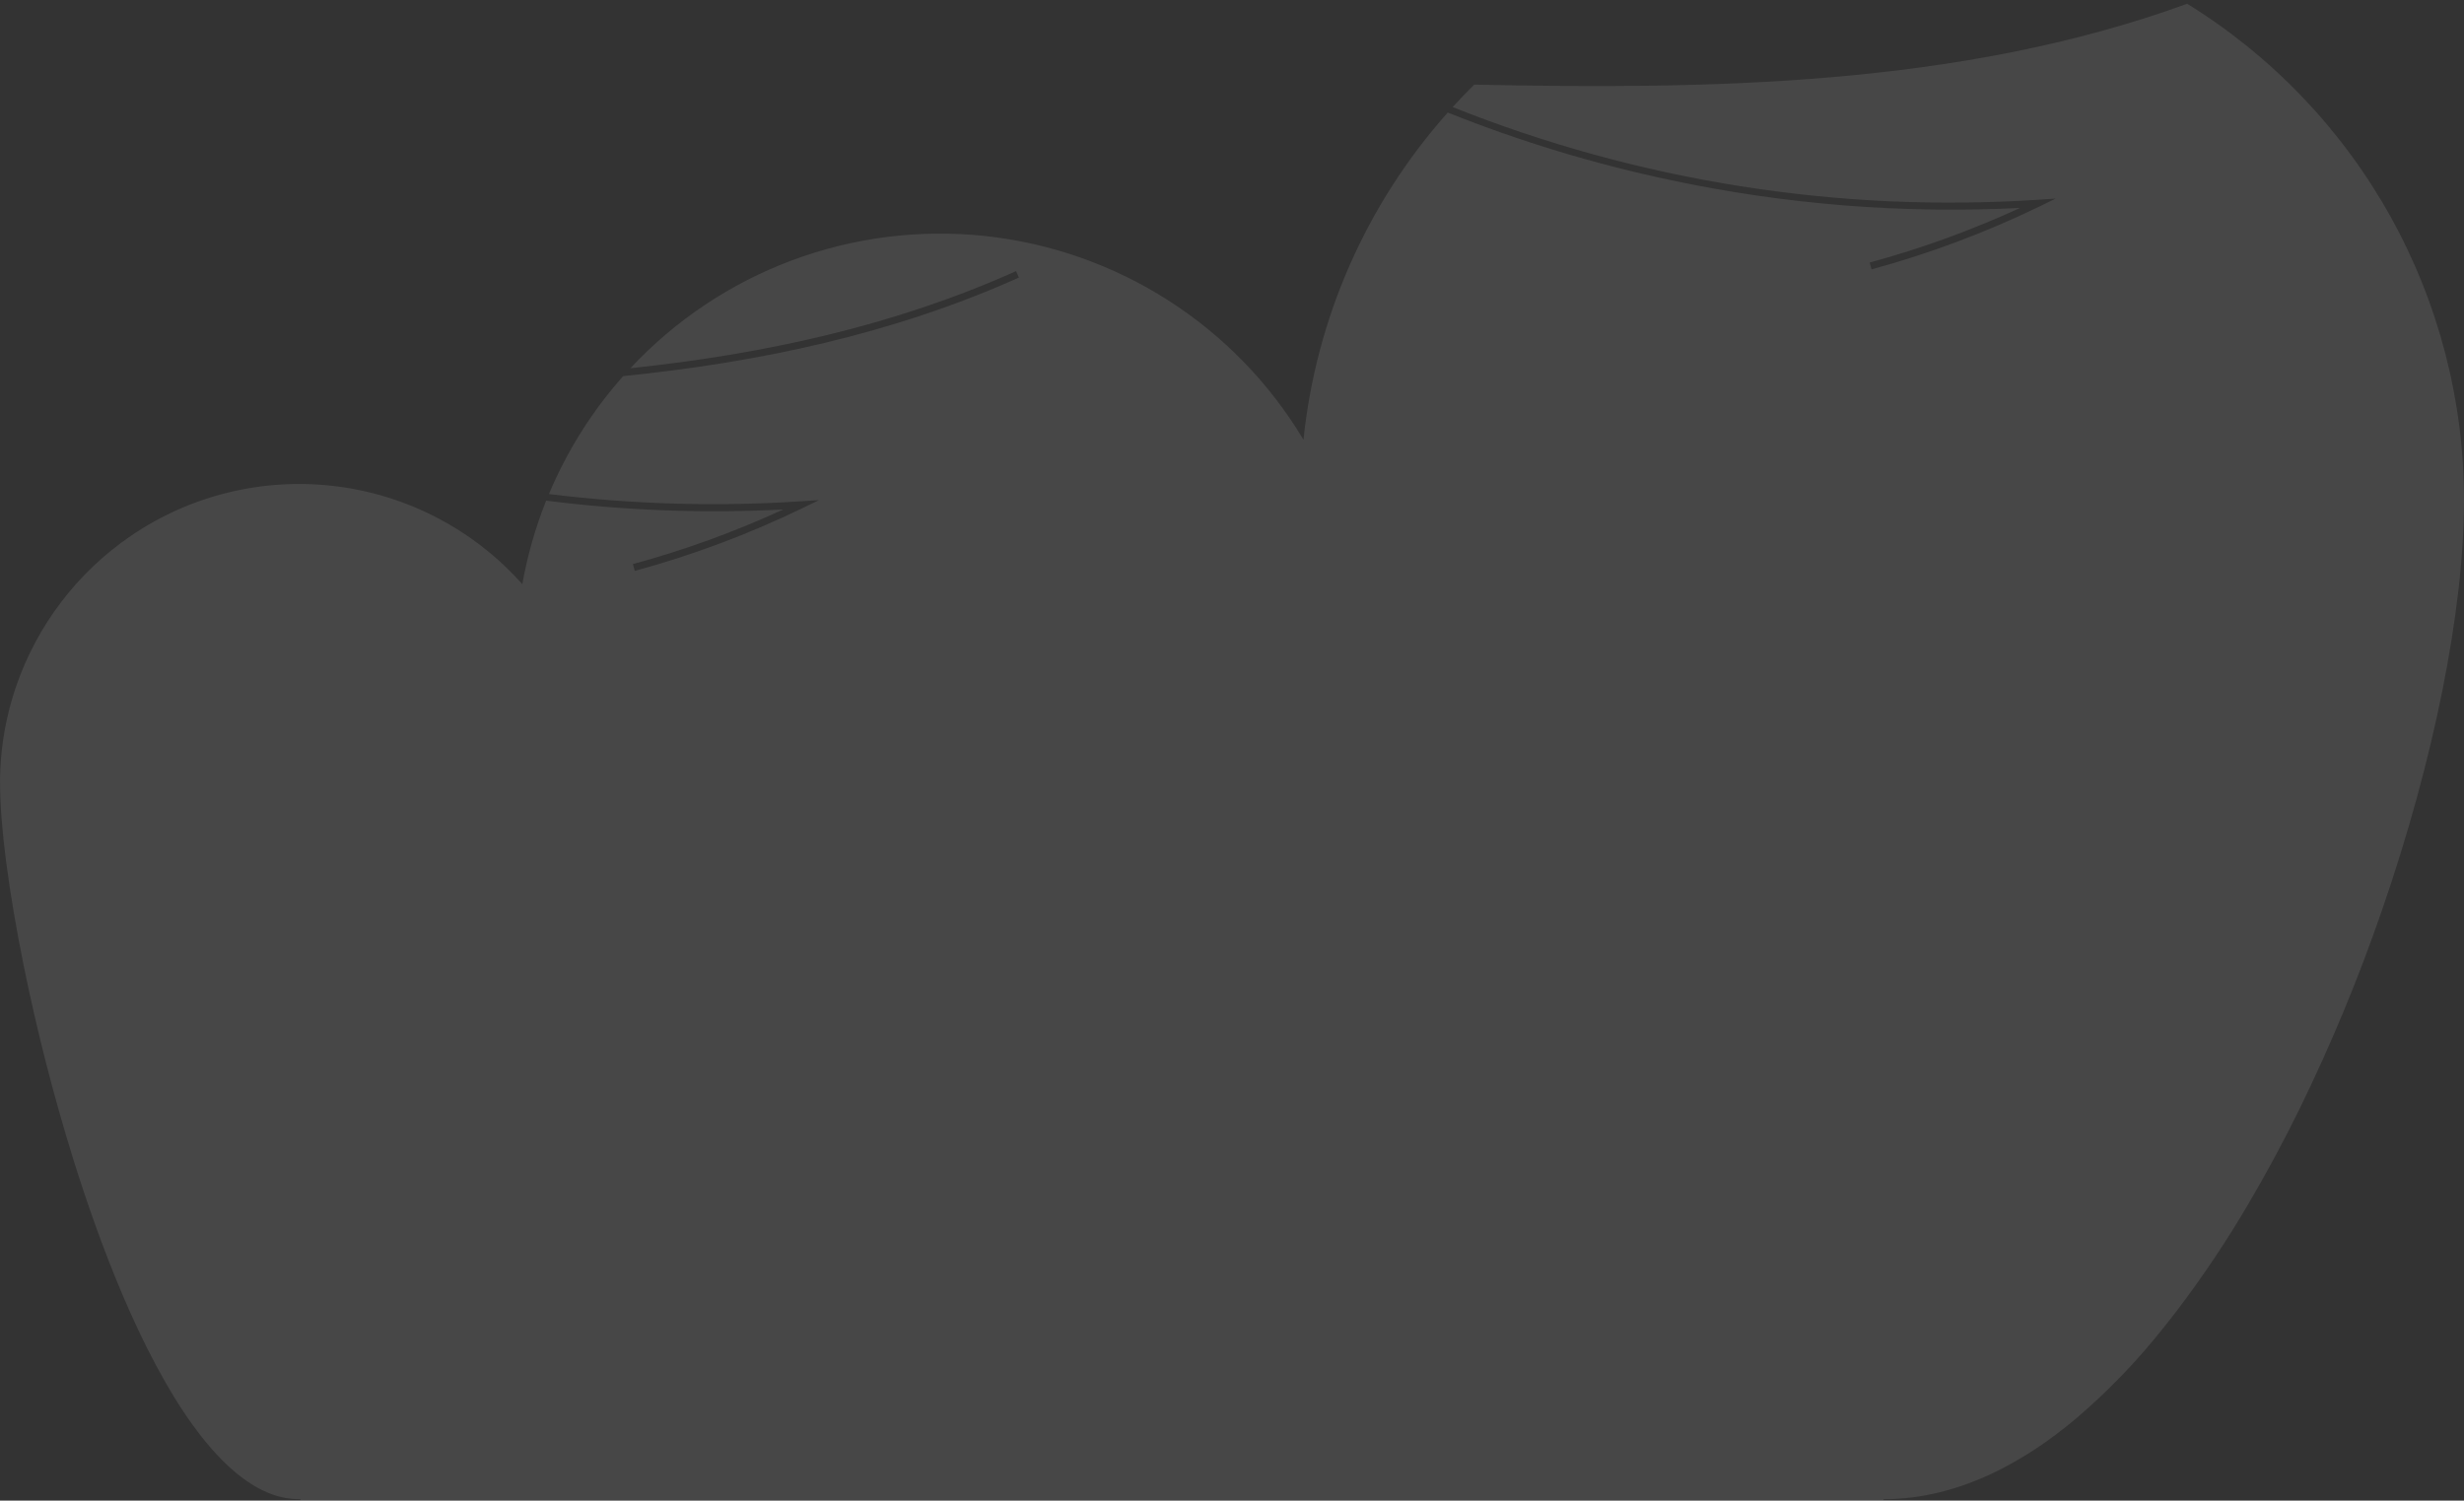 <svg width="642" height="391" viewBox="0 0 642 391" fill="none" xmlns="http://www.w3.org/2000/svg">
<rect x="0" y="0" width="642" height="391" fill="#333333" stroke="none"/>
<path opacity="0.1" d="M0.08 200.716C0.08 200.623 0.08 200.525 0.08 200.427C0.407 193.475 1.664 186.599 3.818 179.981C3.94 179.607 4.063 179.226 4.192 178.858C9.675 162.894 20.17 149.13 34.113 139.617C49.742 128.968 68.713 124.375 87.481 126.695C106.25 129.015 123.531 138.09 136.097 152.225C137.412 144.774 139.491 137.478 142.302 130.453C162.781 133.042 183.45 133.813 204.065 132.755C191.432 138.58 178.334 143.337 164.907 146.977L165.386 148.757C180.454 144.665 195.109 139.178 209.159 132.368L213.401 130.312L208.699 130.619C186.797 132.053 164.809 131.422 143.026 128.734C147.739 117.493 154.276 107.107 162.372 97.995C197.7 94.435 232.753 87.02 265.485 72.319L264.73 70.644C232.869 84.964 198.725 92.323 164.256 95.945C175.924 83.437 190.339 73.813 206.365 67.833C222.39 61.853 239.586 59.682 256.595 61.49C273.603 63.298 289.959 69.036 304.369 78.251C318.779 87.465 330.85 99.905 339.628 114.586C342.893 82.924 356.044 53.095 377.215 29.328C396.063 36.859 415.523 42.755 435.382 46.95C465.247 53.299 495.812 55.731 526.305 54.187C513.672 60.013 500.573 64.77 487.147 68.409L487.625 70.189C502.69 66.097 517.34 60.61 531.387 53.801L535.628 51.744L530.927 52.051C478.95 55.465 426.867 47.213 378.492 27.898C380.312 25.905 382.186 23.957 384.114 22.055C444.521 23.282 510.31 22.668 569.87 0.982C591.941 14.606 610.156 33.653 622.782 56.309C635.408 78.966 642.024 104.478 642 130.416C642 158.934 634.162 198.15 620.518 237.495C614.438 255.104 607.283 272.323 599.092 289.055C594.924 297.525 590.499 305.757 585.853 313.638C580.251 323.204 574.084 332.427 567.384 341.259C566.181 342.843 564.964 344.398 563.732 345.924C556.867 354.614 549.162 362.605 540.728 369.783C539.022 371.207 537.306 372.563 535.579 373.852C530.951 377.351 526.021 380.432 520.849 383.059C511.845 387.571 502.552 390.216 493.045 390.597C492.284 390.628 491.517 390.646 490.756 390.646V390.959H78.304V390.646H77.998C75.62 390.637 73.262 390.222 71.025 389.419C56.442 384.244 43.013 363.467 31.848 337.208C29.393 331.383 27.012 325.294 24.772 319.033C22.795 313.509 20.917 307.88 19.137 302.196C13.961 285.533 9.629 268.62 6.156 251.52C2.222 232.05 0.018 215.03 0.018 204.257C0 203.054 0 201.888 0.08 200.716Z" fill="white"/>
</svg>
